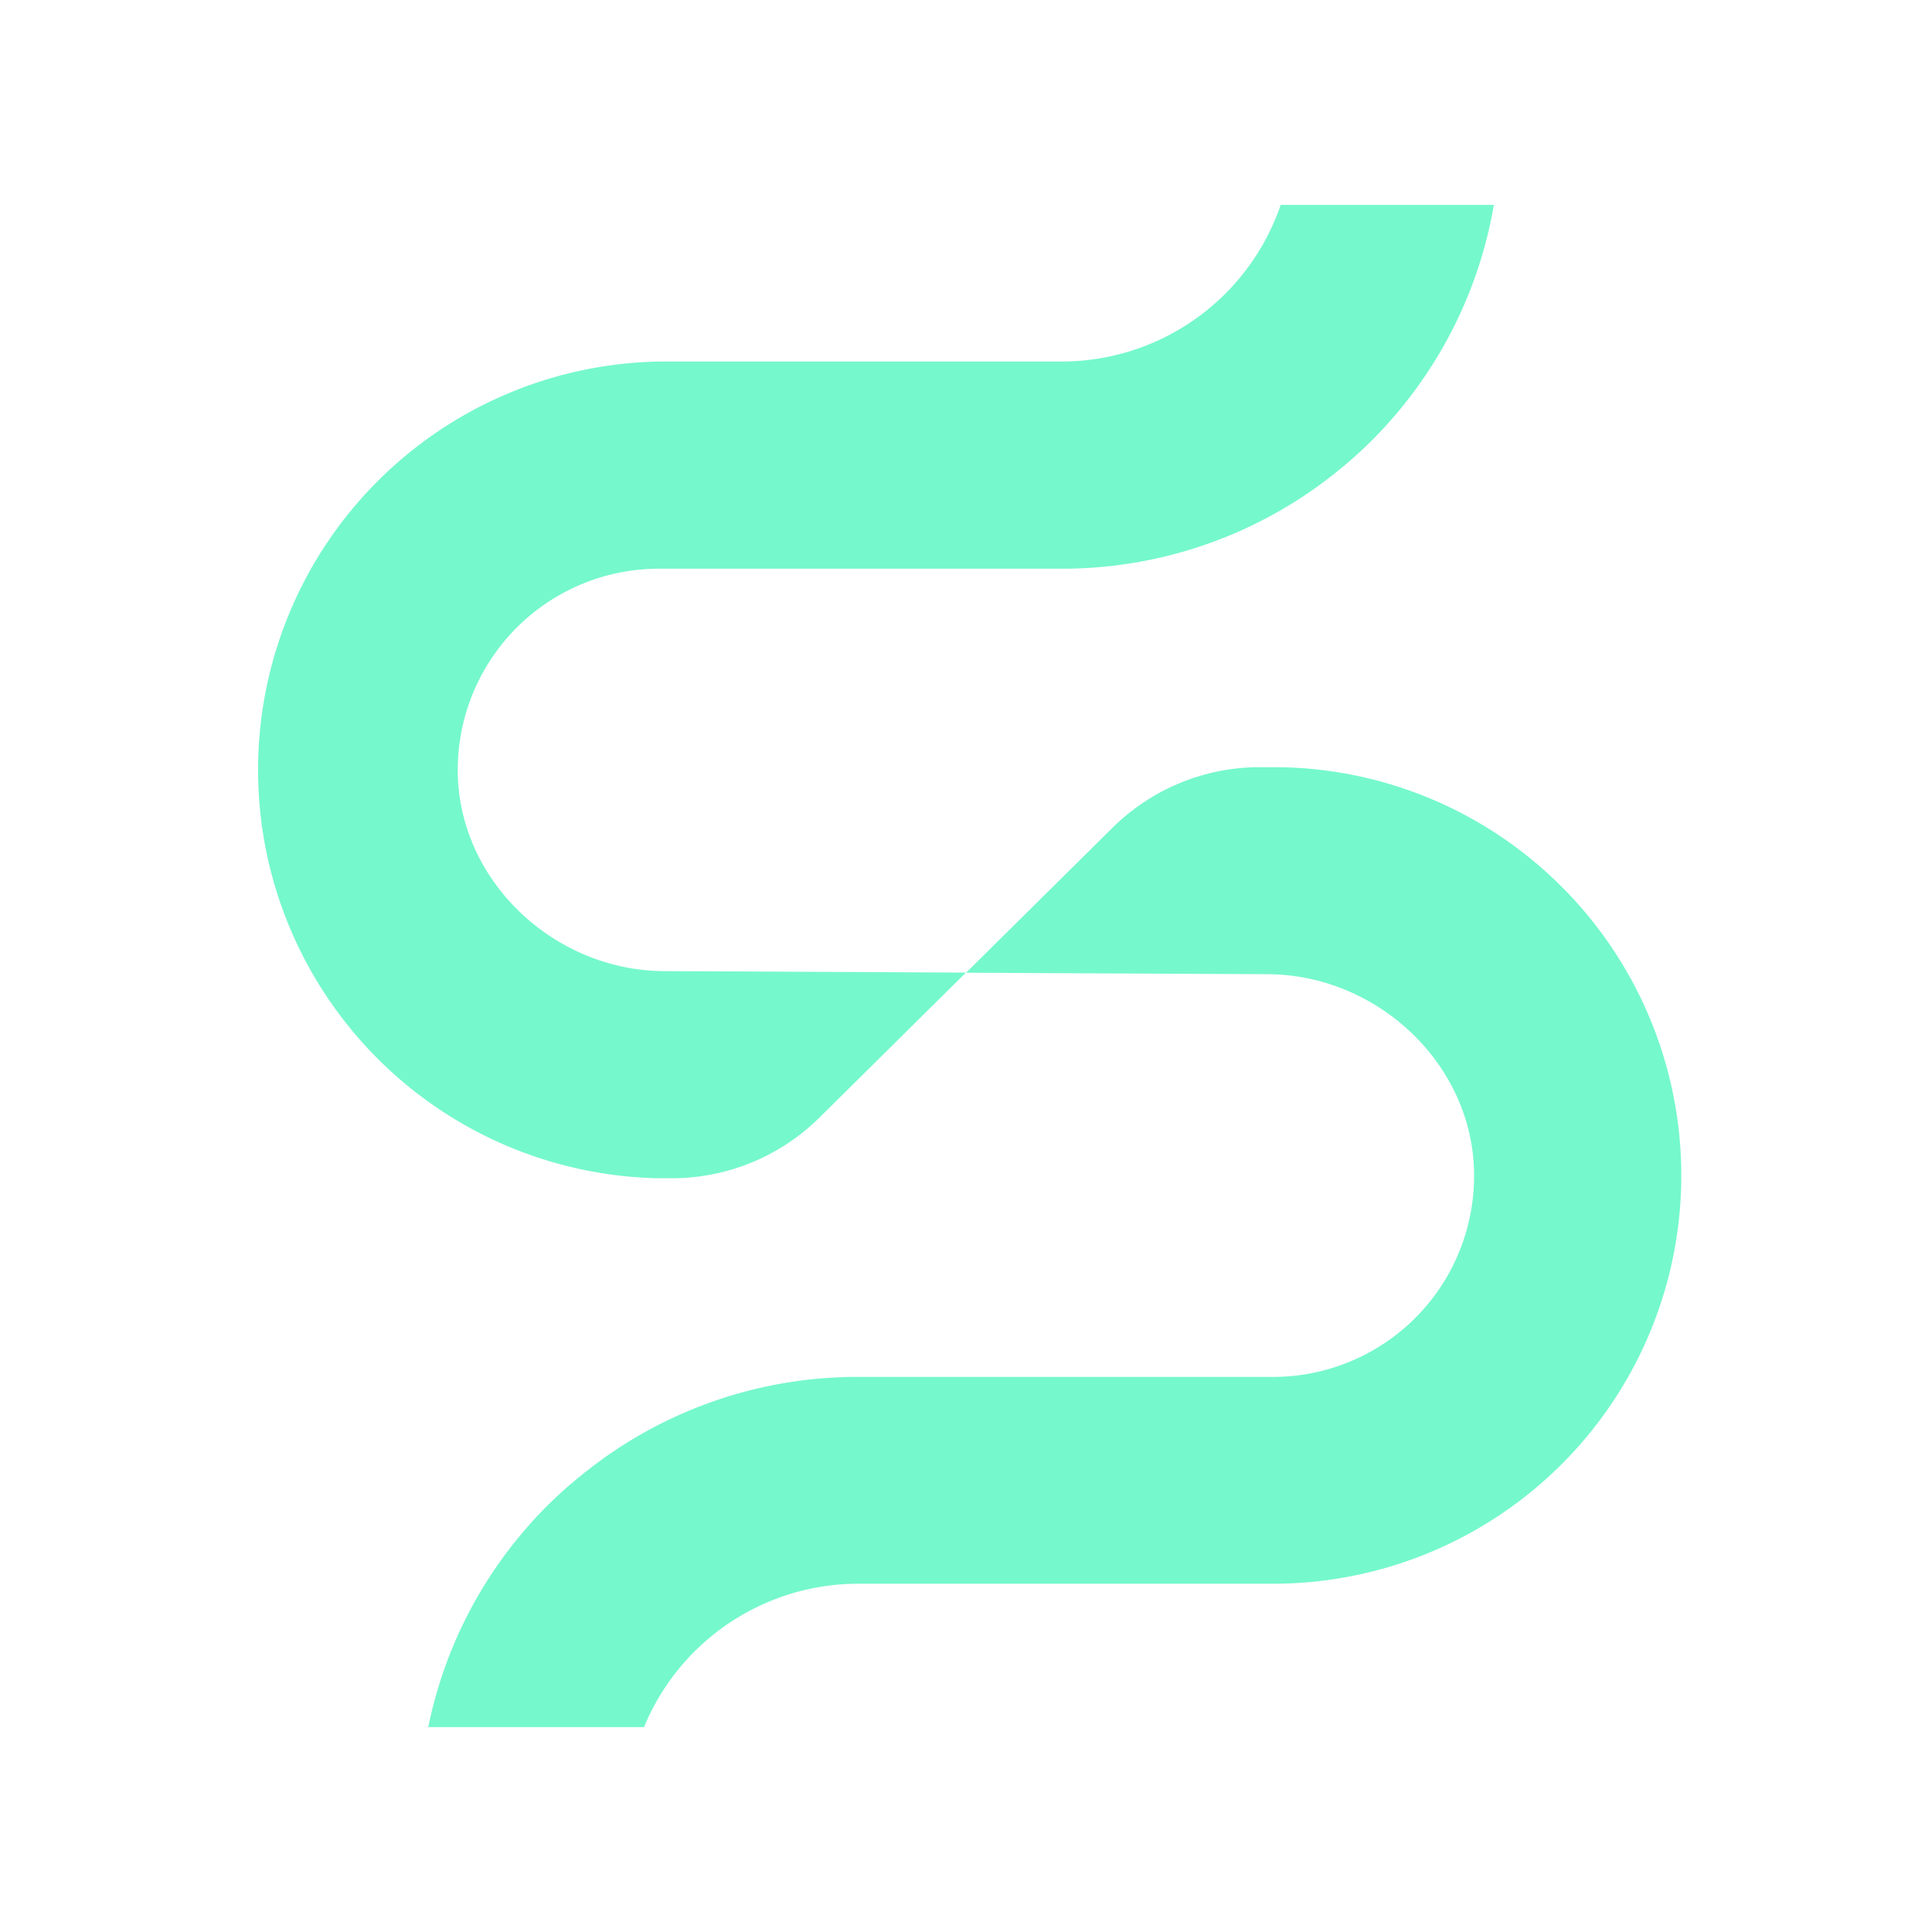 <svg xmlns="http://www.w3.org/2000/svg" viewBox="0 0 264 264"><defs><style>.cls-1{fill:#75f8cc;}.cls-2{fill:none;}</style></defs><g id="Layer_2" data-name="Layer 2"><g id="elements"><path class="cls-1" d="M175,28a31.64,31.64,0,0,1-30.07,21.4H90.33A55.81,55.81,0,0,0,89.78,161h1.91a28.67,28.67,0,0,0,20.3-8.3l20-19.8v0l-41.27-.2c-15.12-.08-28.25-12.5-28.17-27.63A27.5,27.5,0,0,1,90.19,77.71l54.6,0A59.72,59.72,0,0,0,182.87,64.3,58.84,58.84,0,0,0,191.26,56a59.7,59.7,0,0,0,12.87-28Z"/><path class="cls-1" d="M213.58,121.36a55.59,55.59,0,0,0-39.36-16.53h-1.91a28.62,28.62,0,0,0-20.3,8.29l-20,19.8,41.23.2c15.14.08,28.27,12.52,28.19,27.67a27.48,27.48,0,0,1-27.62,27.36l-56.25,0a59.64,59.64,0,0,0-38.14,13.46A57.17,57.17,0,0,0,71,209.91,59.39,59.39,0,0,0,58.52,236H88a31.69,31.69,0,0,1,29.43-19.59l56.23,0a55.79,55.79,0,0,0,39.91-95.07Z"/><rect class="cls-2" width="264" height="264"/></g></g></svg>